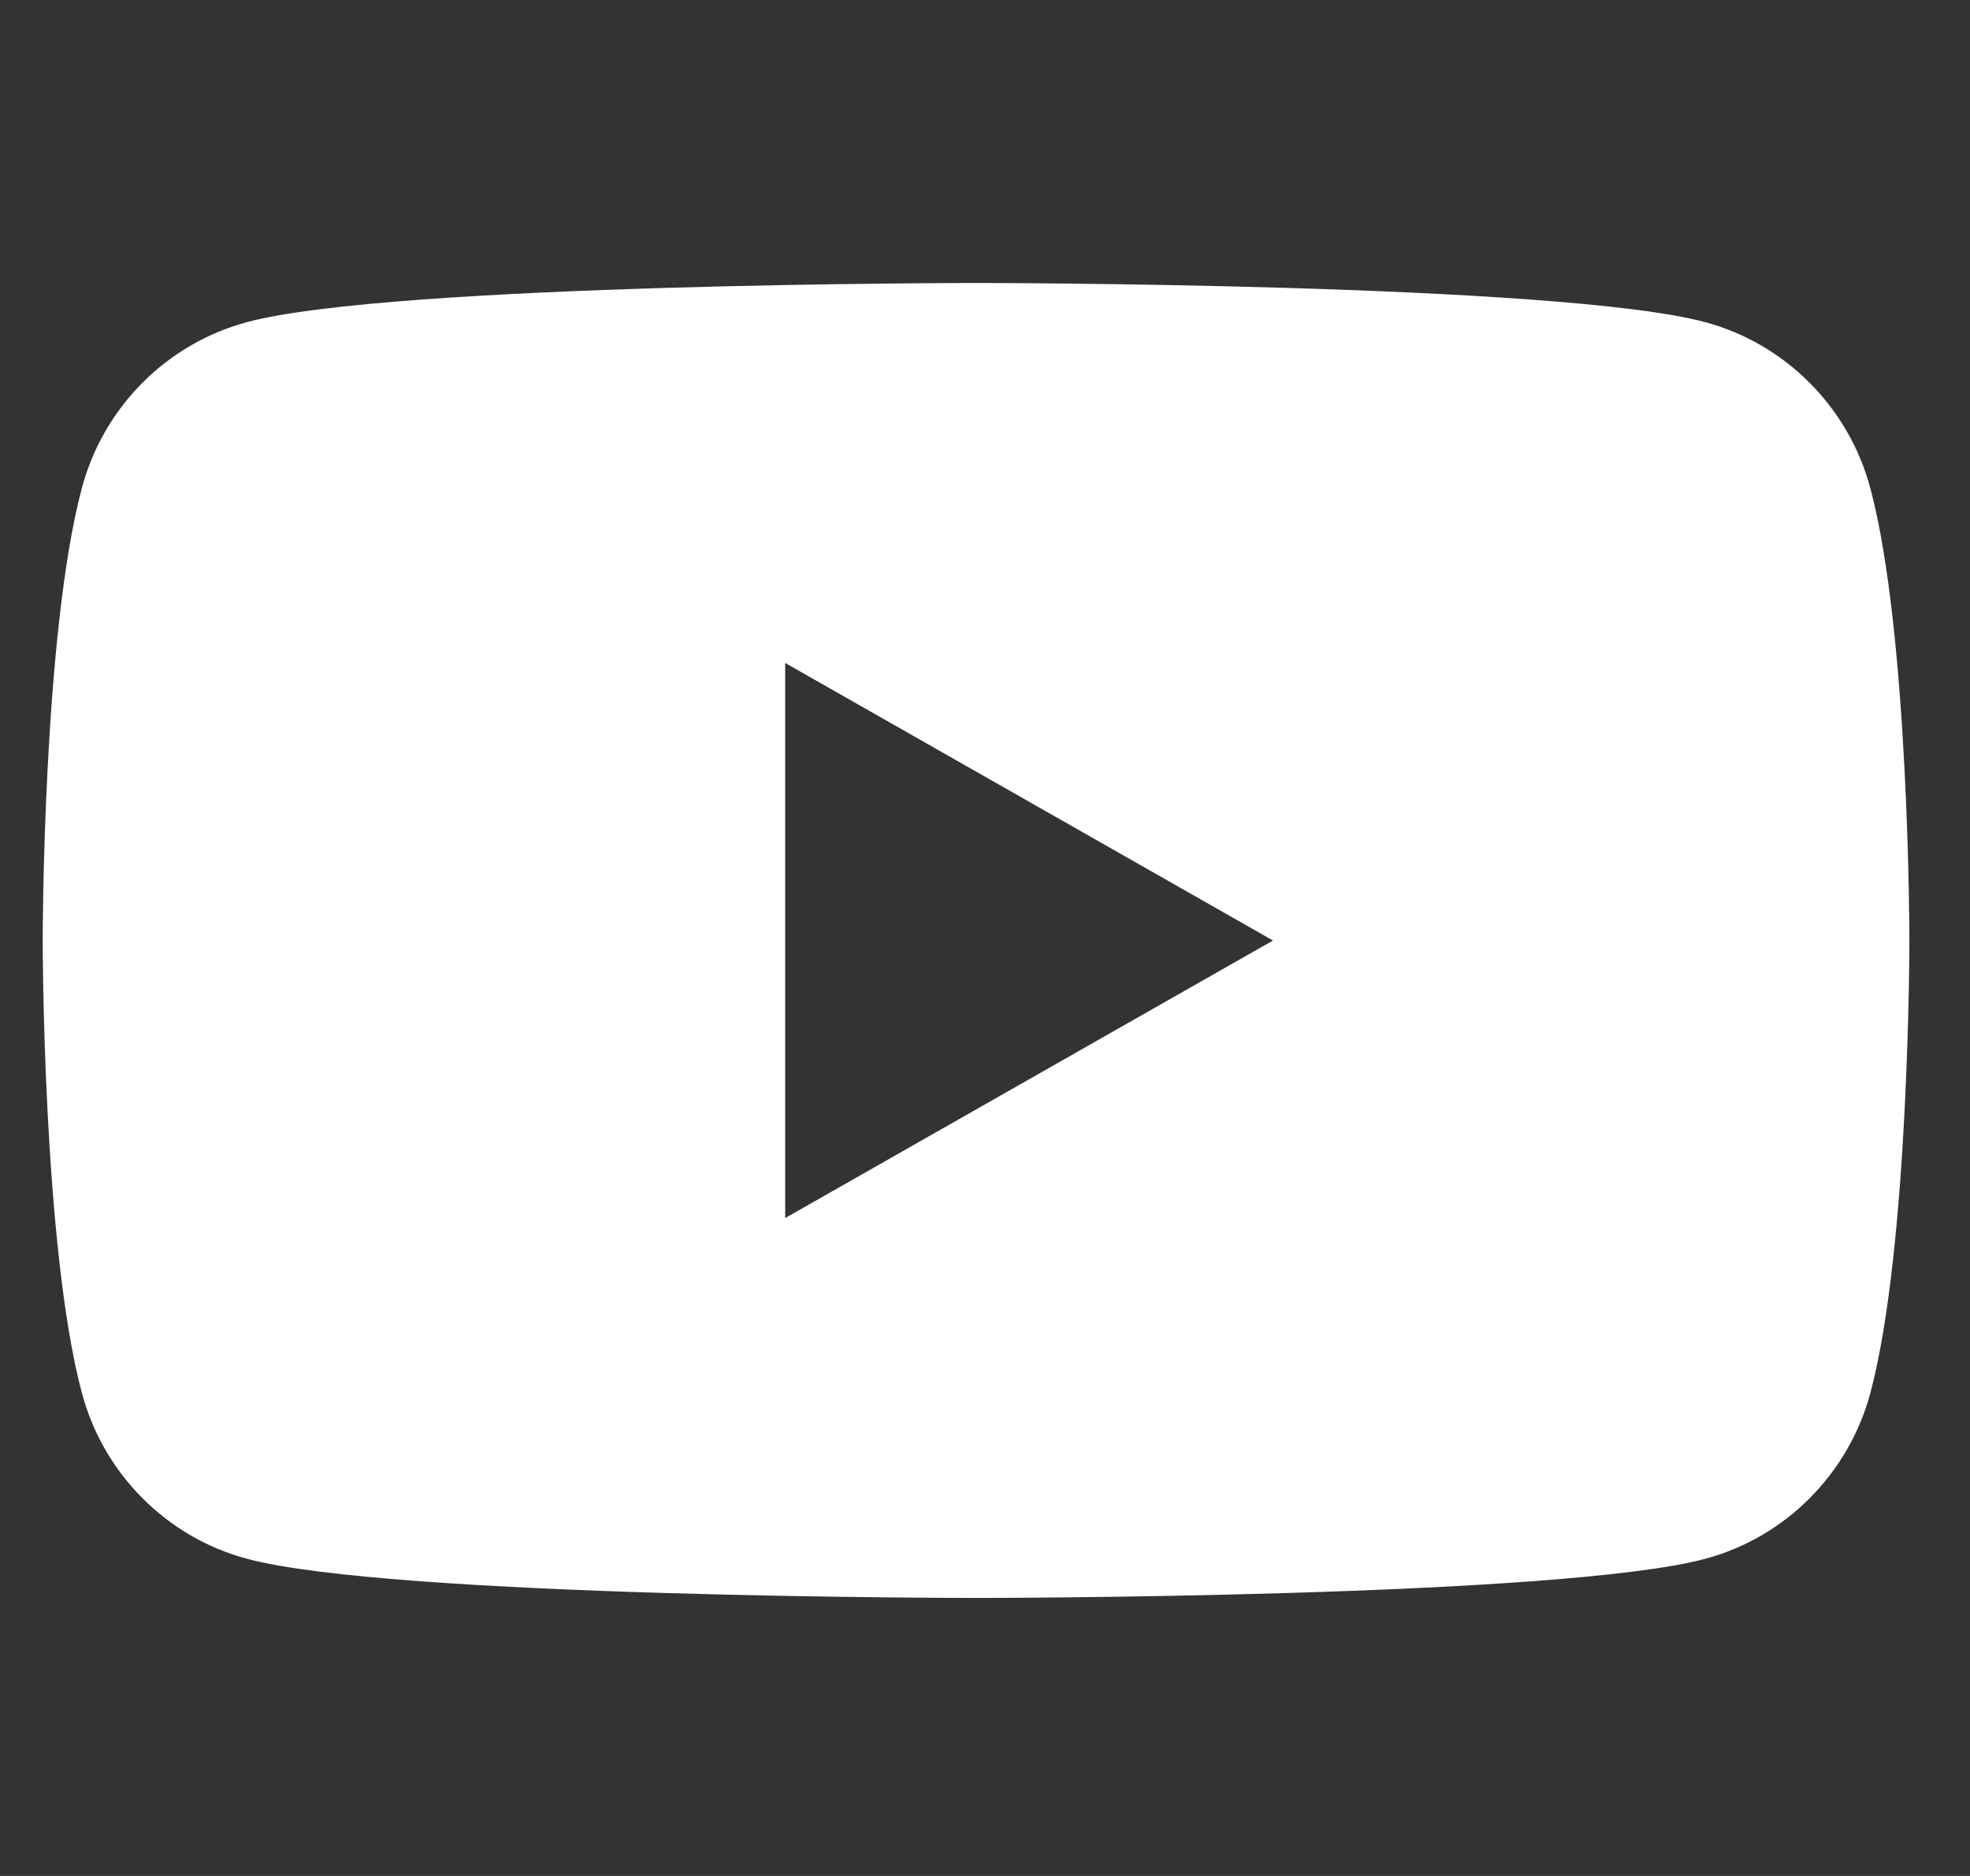 <svg width="21" height="20" viewBox="0 0 21 20" fill="none" xmlns="http://www.w3.org/2000/svg">
<rect x="0" y="0" width="21" height="20" fill="#333333" stroke="none"/>
<g clip-path="url(#clip0_3256_9230)">
<path d="M19.938 5.206C19.709 4.345 19.035 3.666 18.179 3.435C16.628 3.017 10.405 3.017 10.405 3.017C10.405 3.017 4.182 3.017 2.63 3.435C1.774 3.666 1.1 4.344 0.872 5.206C0.455 6.768 0.455 10.027 0.455 10.027C0.455 10.027 0.455 13.285 0.872 14.847C1.1 15.709 1.774 16.388 2.631 16.618C4.182 17.036 10.405 17.036 10.405 17.036C10.405 17.036 16.628 17.036 18.18 16.618C19.035 16.388 19.709 15.71 19.939 14.847C20.354 13.285 20.354 10.027 20.354 10.027C20.354 10.027 20.354 6.768 19.938 5.206ZM8.37 12.986V7.068L13.57 10.027L8.37 12.986Z" fill="white"/>
</g>
<defs>
<clipPath id="clip0_3256_9230">
<rect width="19.899" height="19.899" fill="white" transform="translate(0.455 0.078)"/>
</clipPath>
</defs>
</svg>
